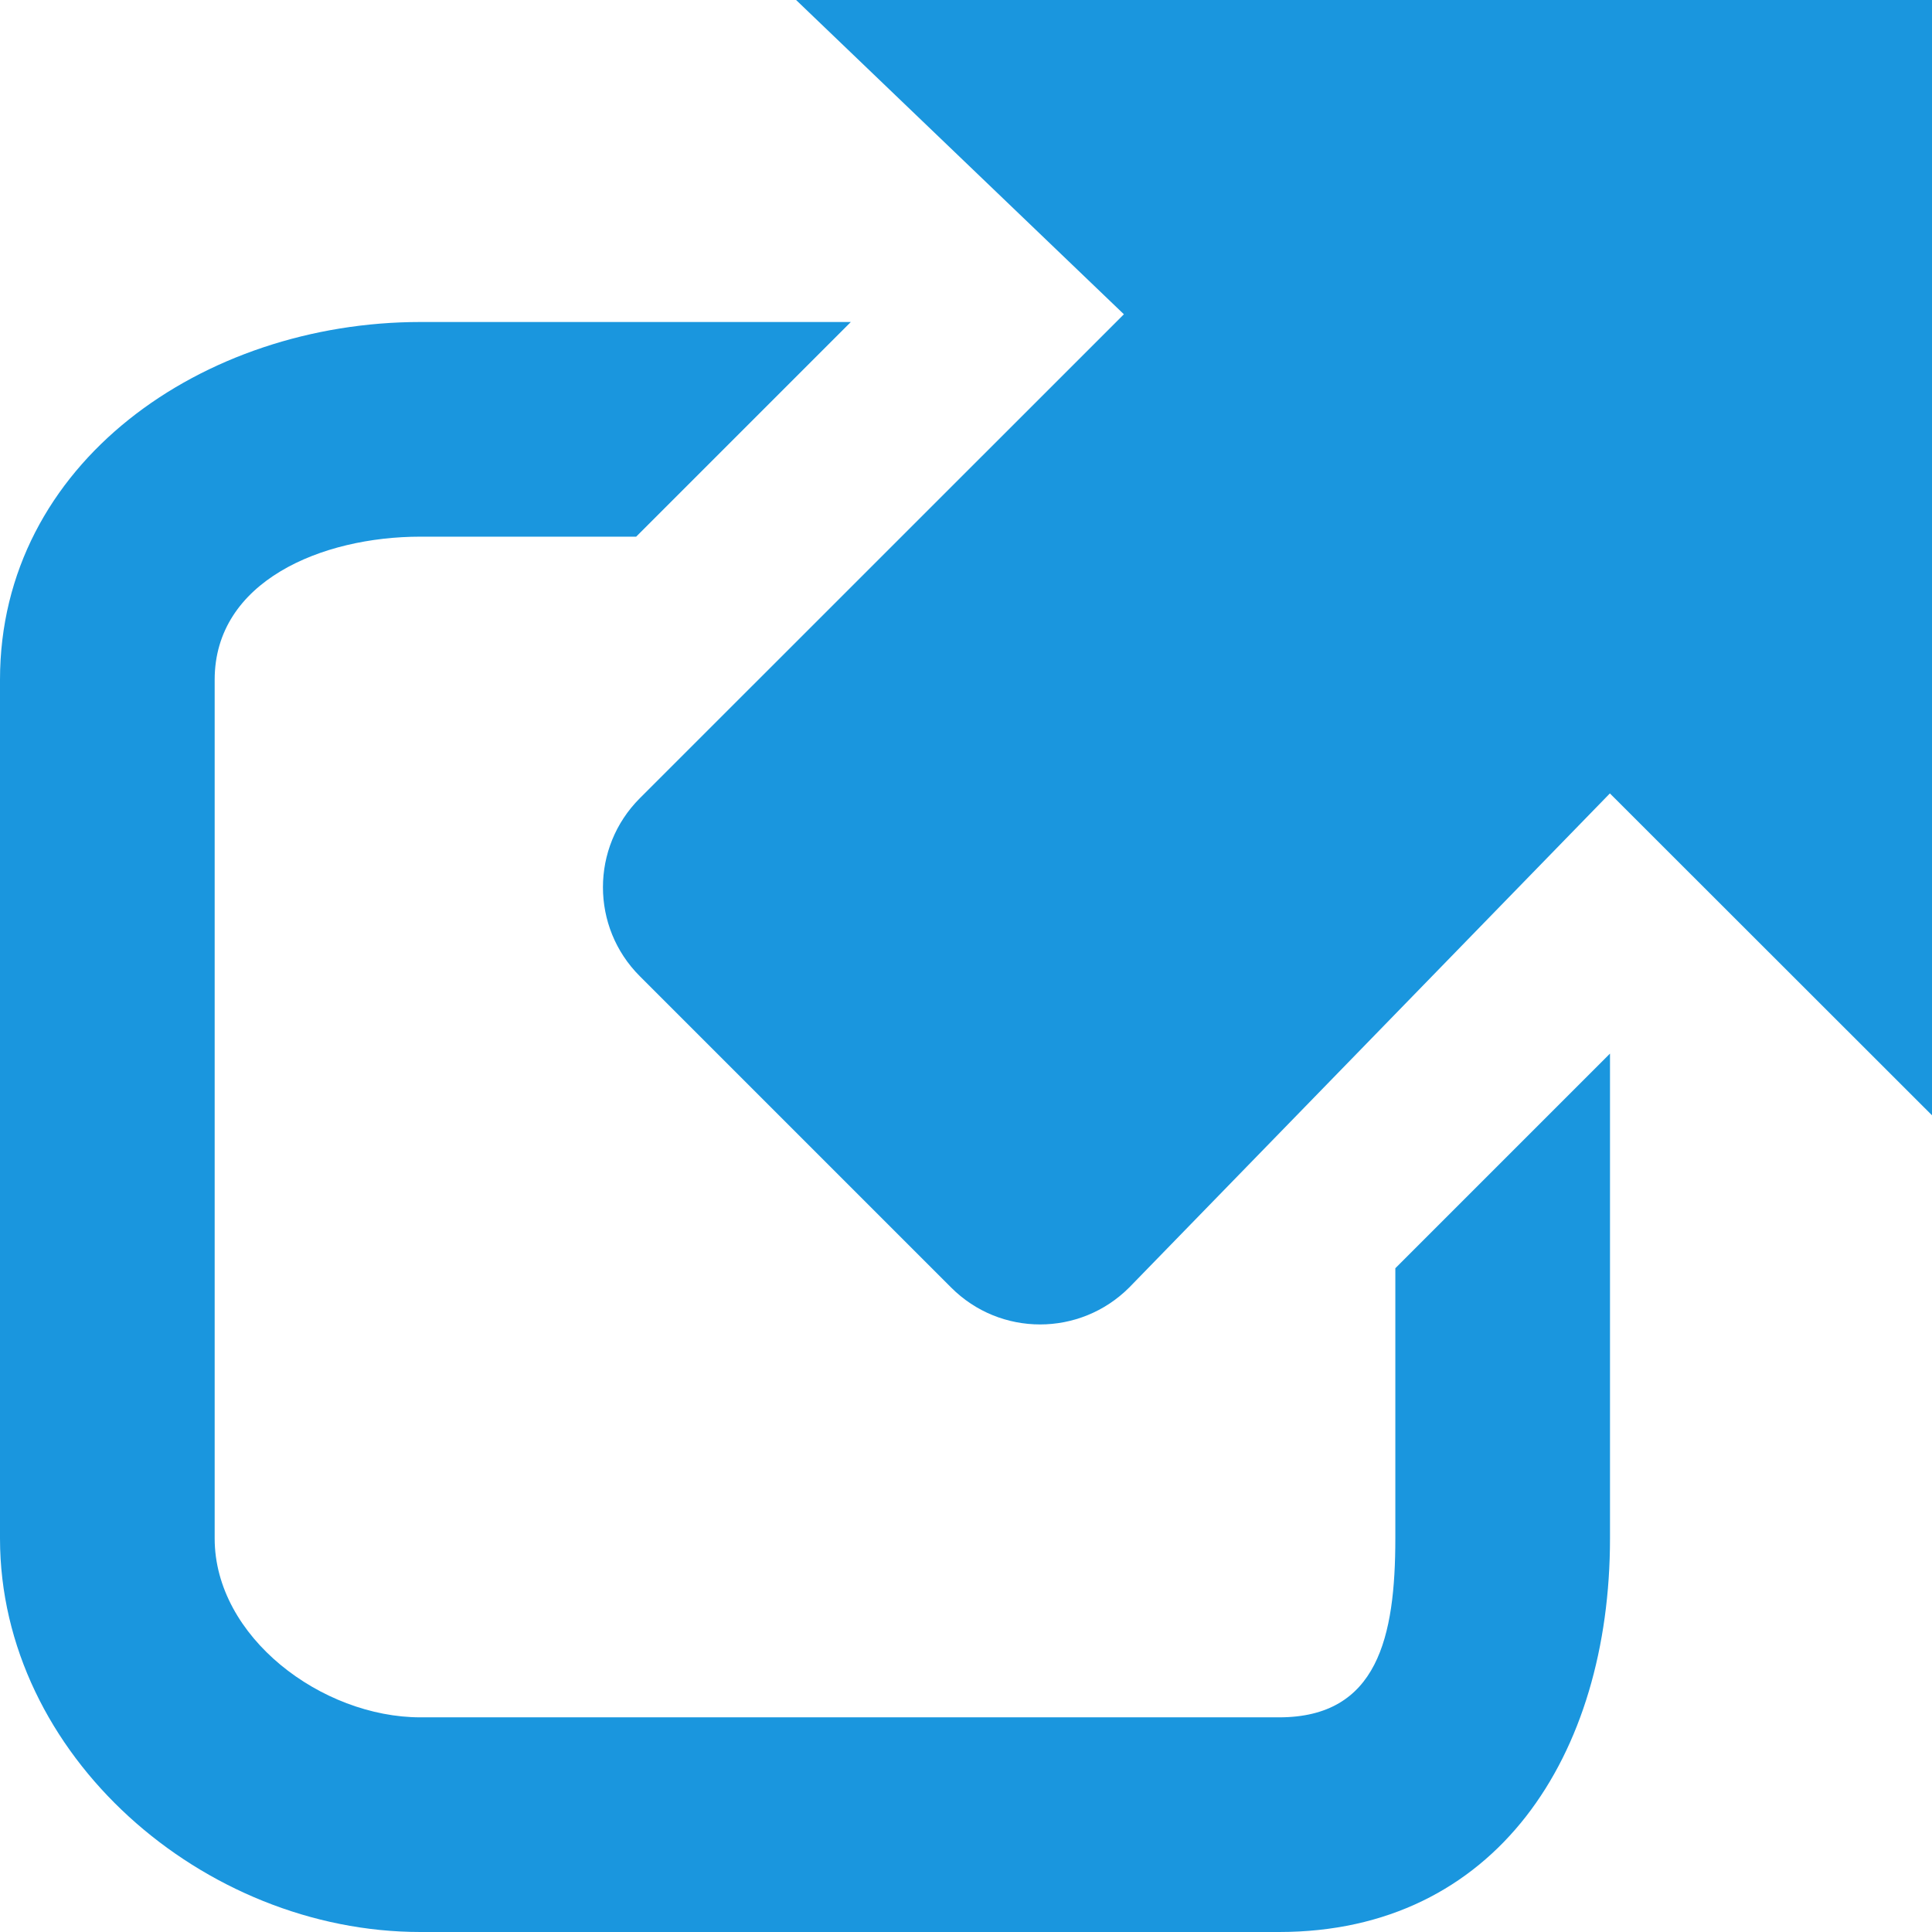 <?xml version="1.0" encoding="utf-8"?>
<!DOCTYPE svg PUBLIC "-//W3C//DTD SVG 1.1//EN" "http://www.w3.org/Graphics/SVG/1.1/DTD/svg11.dtd">
<svg version="1.1" id="Layer_1" xmlns="http://www.w3.org/2000/svg" xmlns:xlink="http://www.w3.org/1999/xlink"
	 x="0px" y="0px" width="18px" height="18px" viewBox="5 5 18 18" enable-background="new 5 5 18 18" xml:space="preserve">
<g>
	<path fill="#1a96de" d="M23,5H12.417l3.054,2.928l-4.51,4.509c-0.458,0.458-0.458,1.201,0,1.658l2.901,2.901
		c0.457,0.458,1.199,0.458,1.658,0l4.479-4.604L23,15.391V5z"/>
	<path fill="#1a96de" d="M18,16.816v2.517C18,20.252,17.836,21,16.917,21h-8C7.998,21,7,20.252,7,19.333v-8
		C7,10.415,7.998,10,8.917,10h2.01l2-2h-4.01C6.895,8,5,9.312,5,11.333v8C5,21.355,6.895,23,8.917,23h8
		C18.938,23,20,21.355,20,19.333v-4.517L18,16.816z"/>
</g>
</svg>
